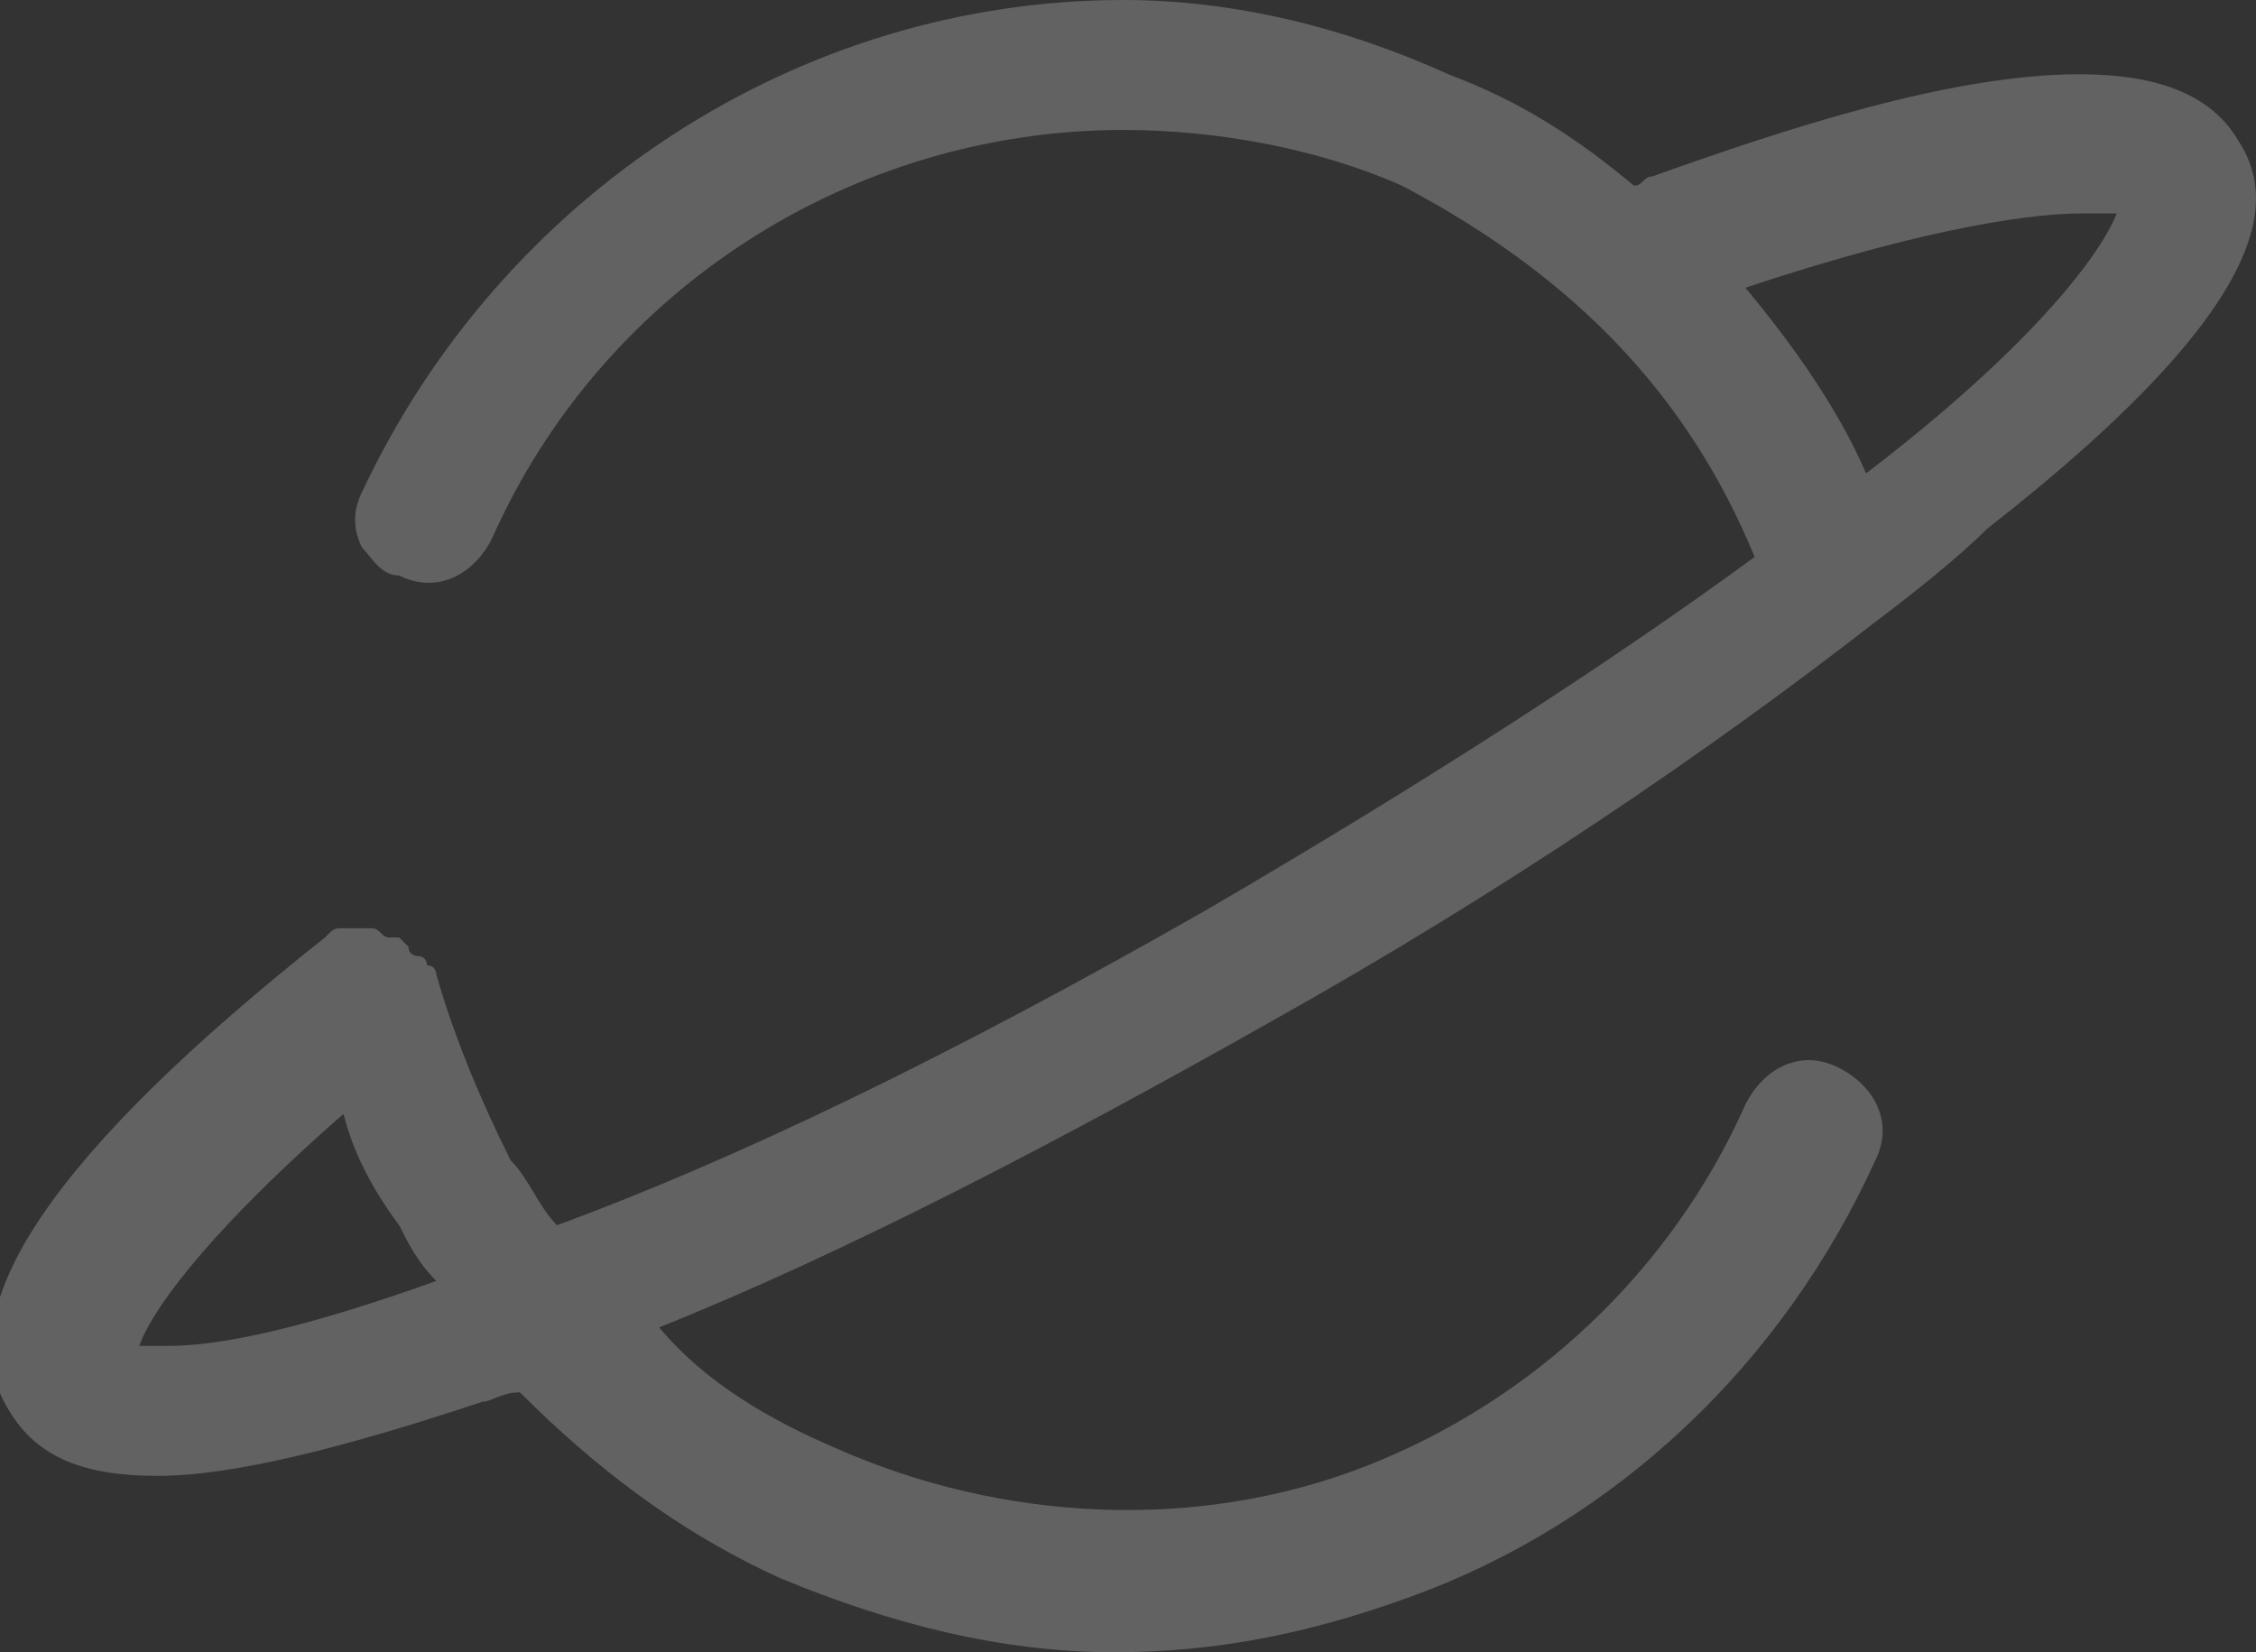 <?xml version="1.0" encoding="utf-8"?>
<!-- Generator: Adobe Illustrator 18.0.0, SVG Export Plug-In . SVG Version: 6.00 Build 0)  -->
<!DOCTYPE svg PUBLIC "-//W3C//DTD SVG 1.1//EN" "http://www.w3.org/Graphics/SVG/1.1/DTD/svg11.dtd">
<svg version="1.1" id="Layer_1" xmlns="http://www.w3.org/2000/svg" xmlns:xlink="http://www.w3.org/1999/xlink" x="0px" y="0px"
	 viewBox="0 0 24.3 17.8" enable-background="new 0 0 24.3 17.8" xml:space="preserve">
<rect x="0" y="0" width="24.3" height="17.8" fill="#333333" stroke="none"/>
<path opacity="0.25" fill="#F1F2F2" d="M24.1,1.5c-0.3-0.5-0.9-0.7-1.7-0.7c-1.4,0-3.2,0.6-4.6,1.1c-0.1,0-0.1,0.1-0.2,0.1
	c-0.6-0.5-1.2-0.9-2-1.2C14.5,0.3,13.3,0,12.1,0C8.6,0,5.4,2.1,3.9,5.3c-0.1,0.2-0.1,0.4,0,0.6C4,6,4.1,6.2,4.3,6.2
	c0.4,0.2,0.8,0,1-0.4c1.2-2.7,3.9-4.4,6.8-4.4c1,0,2.1,0.2,3,0.6C17,3,18.2,4.3,18.9,6c-1.5,1.1-3.5,2.4-5.9,3.8
	c-2.8,1.6-5.1,2.7-7,3.4c-0.2-0.2-0.3-0.5-0.5-0.7c-0.3-0.6-0.6-1.3-0.8-2c0,0,0,0,0,0c0,0,0-0.1-0.1-0.1c0,0,0-0.1-0.1-0.1
	c0,0,0,0,0,0c0,0-0.1,0-0.1-0.1c0,0-0.1-0.1-0.1-0.1c0,0,0,0-0.1,0c-0.1,0-0.1-0.1-0.2-0.1c0,0,0,0,0,0c-0.1,0-0.2,0-0.2,0
	c0,0,0,0,0,0c0,0,0,0-0.1,0c-0.1,0-0.1,0-0.2,0.1c0,0,0,0,0,0c-2.9,2.3-4.1,4-3.4,5.1c0.3,0.5,0.8,0.7,1.6,0.7c0.8,0,2-0.3,3.5-0.8
	c0.1,0,0.2-0.1,0.4-0.1c0.8,0.8,1.7,1.5,2.8,2c1.2,0.5,2.4,0.8,3.6,0.8c1.1,0,2.1-0.2,3.2-0.6c2.2-0.8,4-2.5,5-4.7
	c0.2-0.4,0-0.8-0.4-1c-0.4-0.2-0.8,0-1,0.4c-0.8,1.8-2.3,3.2-4.1,3.9c-1.8,0.7-3.9,0.6-5.7-0.2c-0.7-0.3-1.4-0.7-1.9-1.3
	c2-0.8,4.3-2,6.6-3.3c2.5-1.4,4.7-2.9,6.5-4.3c0,0,0,0,0,0c0.4-0.3,0.9-0.7,1.2-1C24.6,3.2,24.5,2.1,24.1,1.5z M22.8,2.3
	c-0.2,0.5-1,1.5-2.7,2.8c-0.3-0.7-0.8-1.4-1.3-2c2.1-0.7,3.2-0.8,3.6-0.8C22.6,2.3,22.7,2.3,22.8,2.3z M4.3,13.2
	c0.1,0.2,0.2,0.4,0.4,0.6c-1.4,0.5-2.3,0.7-2.9,0.7c-0.1,0-0.2,0-0.3,0c0.1-0.3,0.6-1.1,2.2-2.5C3.8,12.4,4,12.8,4.3,13.2z"/>
</svg>
